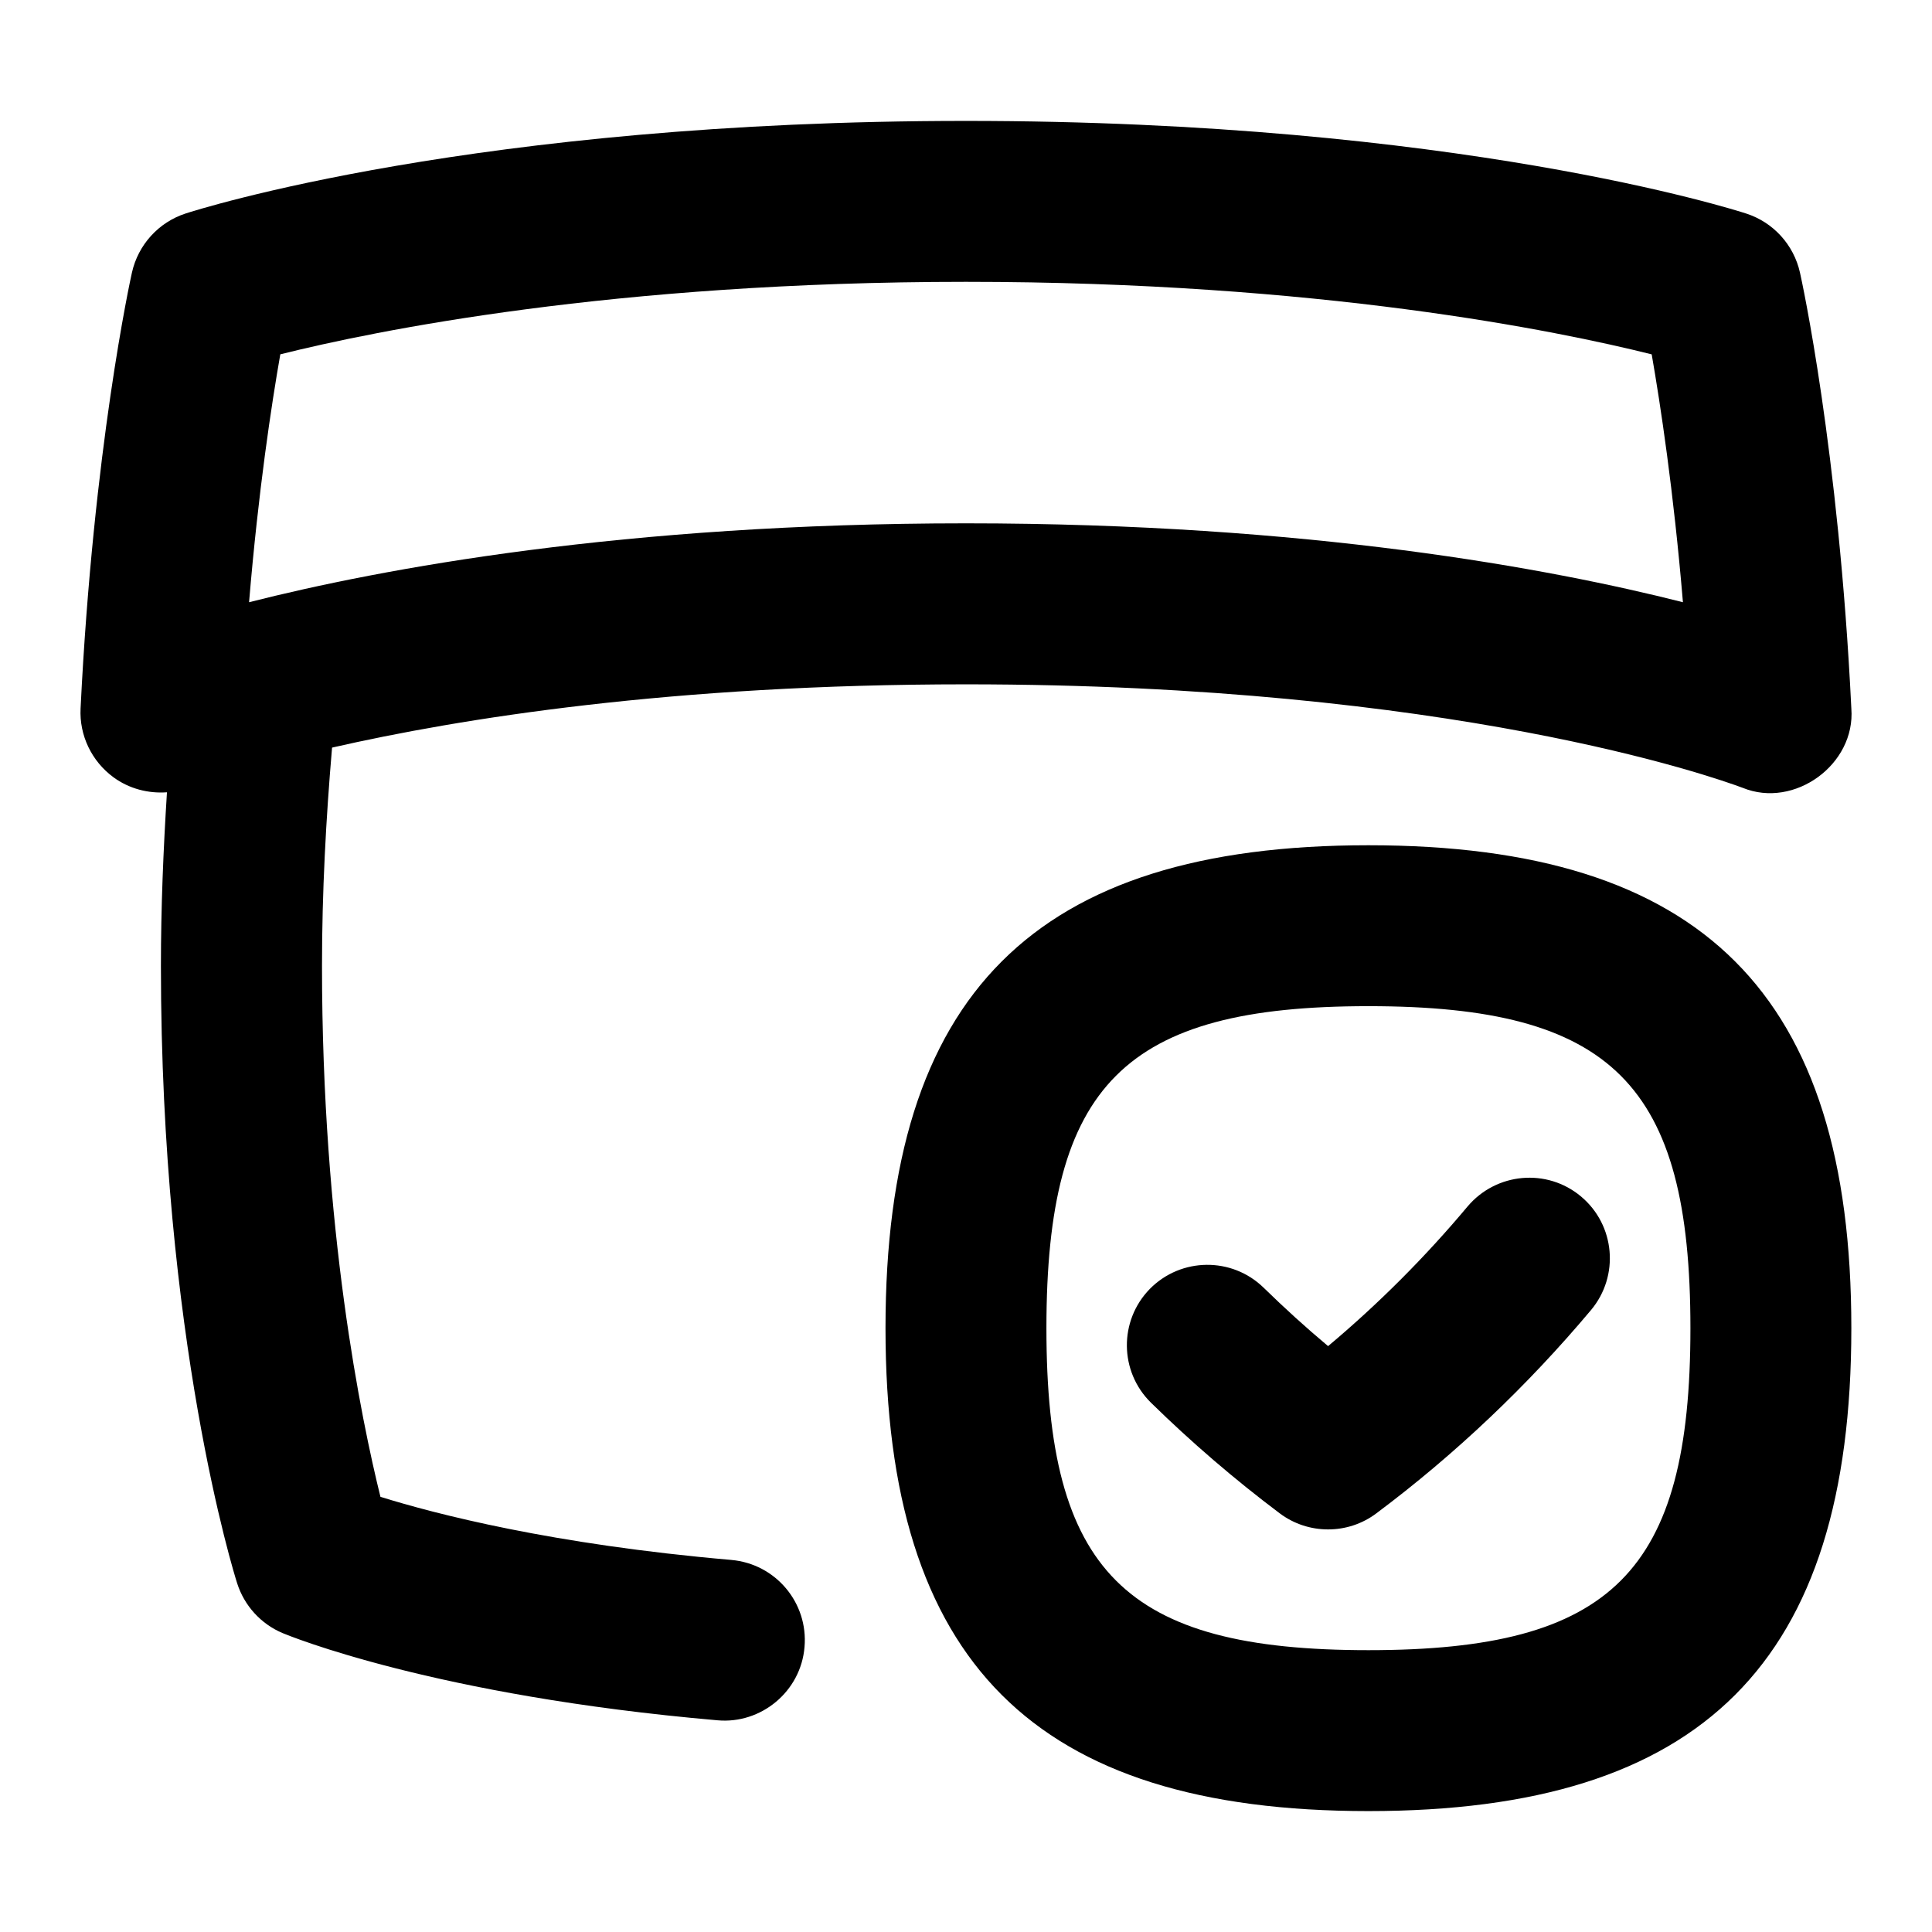 <svg id="Layer_1" viewBox="0 0 24 24" xmlns="http://www.w3.org/2000/svg" data-name="Layer 1"><path d="m9.085 19.378c-2.22-.192-3.68-.572-4.359-.784-.237-.957-.726-3.324-.726-6.594 0-.919.049-1.824.125-2.713 1.592-.363 4.224-.786 7.875-.786 6.028 0 9.297 1.154 9.649 1.286.643.262 1.403-.292 1.349-.986-.157-3.222-.618-5.326-.638-5.414-.077-.346-.331-.625-.667-.734-.145-.047-3.605-1.151-9.693-1.151s-9.55 1.103-9.694 1.15c-.336.109-.59.389-.667.734-.02.088-.48 2.191-.638 5.414-.017.336.138.657.409.856.194.142.431.203.664.186-.045.712-.075 1.431-.075 2.158 0 4.634.908 7.547.947 7.668.089.279.296.506.565.619.075.031 1.885.778 5.401 1.083.542.05 1.037-.358 1.082-.91.048-.55-.359-1.034-.91-1.082zm-5.605-14.976c1.168-.292 4.132-.901 8.519-.901s7.351.609 8.519.901c.107.615.271 1.687.388 3.079-1.649-.418-4.658-.98-8.906-.98s-7.257.562-8.906.98c.116-1.391.28-2.464.388-3.079zm13.519 6.098c-4.149 0-5.999 1.85-5.999 5.999s1.85 5.999 5.999 5.999 5.999-1.85 5.999-5.999-1.85-5.999-5.999-5.999zm0 9.999c-3.028 0-4-.972-4-4s.972-4 4-4 4 .972 4 4-.972 4-4 4zm2.642-5.635c.423.355.478.985.124 1.409-.79.941-1.686 1.792-2.667 2.526-.178.134-.389.2-.6.2s-.423-.066-.601-.2c-.559-.42-1.097-.882-1.598-1.373-.395-.387-.401-1.019-.016-1.414.388-.394 1.02-.4 1.414-.016.258.252.525.495.801.726.626-.525 1.207-1.107 1.733-1.735.356-.421.985-.479 1.409-.124z"/></svg>